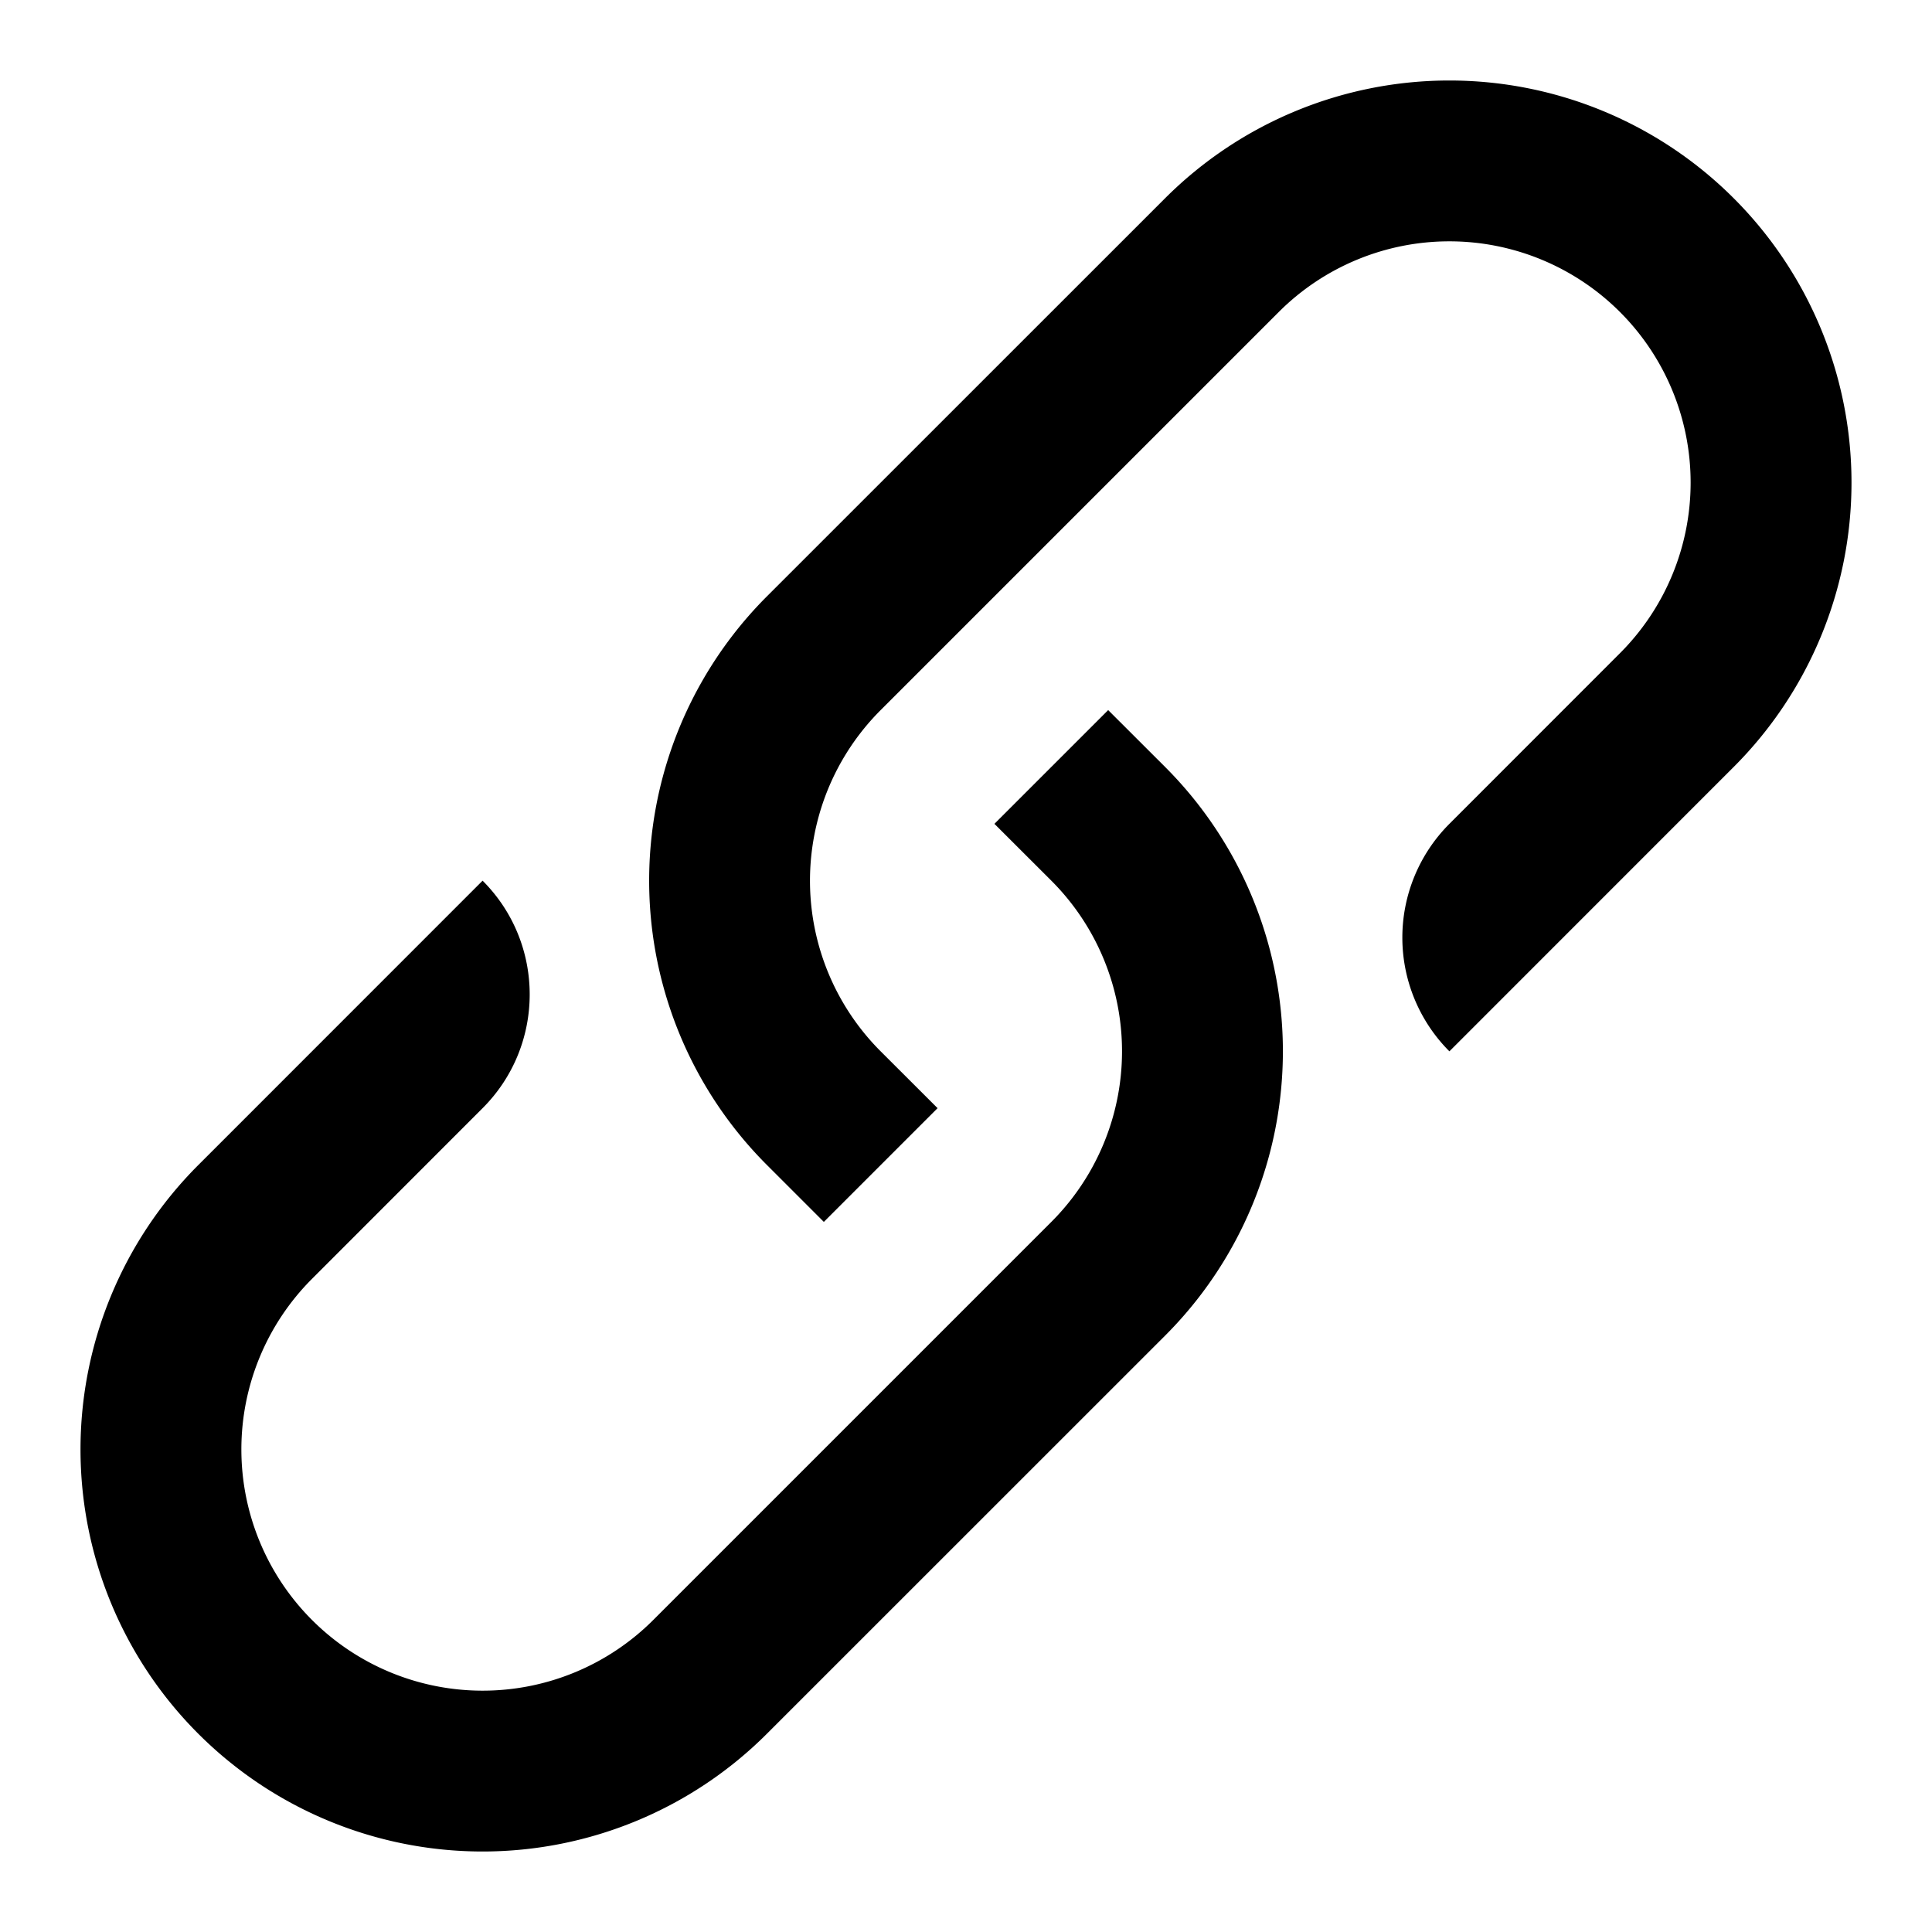 <svg xmlns="http://www.w3.org/2000/svg" width="24" height="24" fill="none"><path fill="currentColor" d="m18.005 10.234 2.119-2.12a2.997 2.997 0 1 0-4.239-4.238L10.94 8.821a2.997 2.997 0 0 0 0 4.239l.707.706-1.413 1.413-.707-.707a4.995 4.995 0 0 1 0-7.064l4.946-4.945a4.995 4.995 0 0 1 7.064 7.064l-3.532 3.533a2 2 0 0 1 0-2.826"/><path fill="currentColor" d="m5.995 13.766-2.119 2.12a2.997 2.997 0 1 0 4.239 4.238l4.945-4.945a2.997 2.997 0 0 0 0-4.239l-.707-.706 1.413-1.413.707.706a4.995 4.995 0 0 1 0 7.065l-4.946 4.945a4.995 4.995 0 1 1-7.064-7.064l3.532-3.533c.78.78.78 2.046 0 2.826"/></svg>